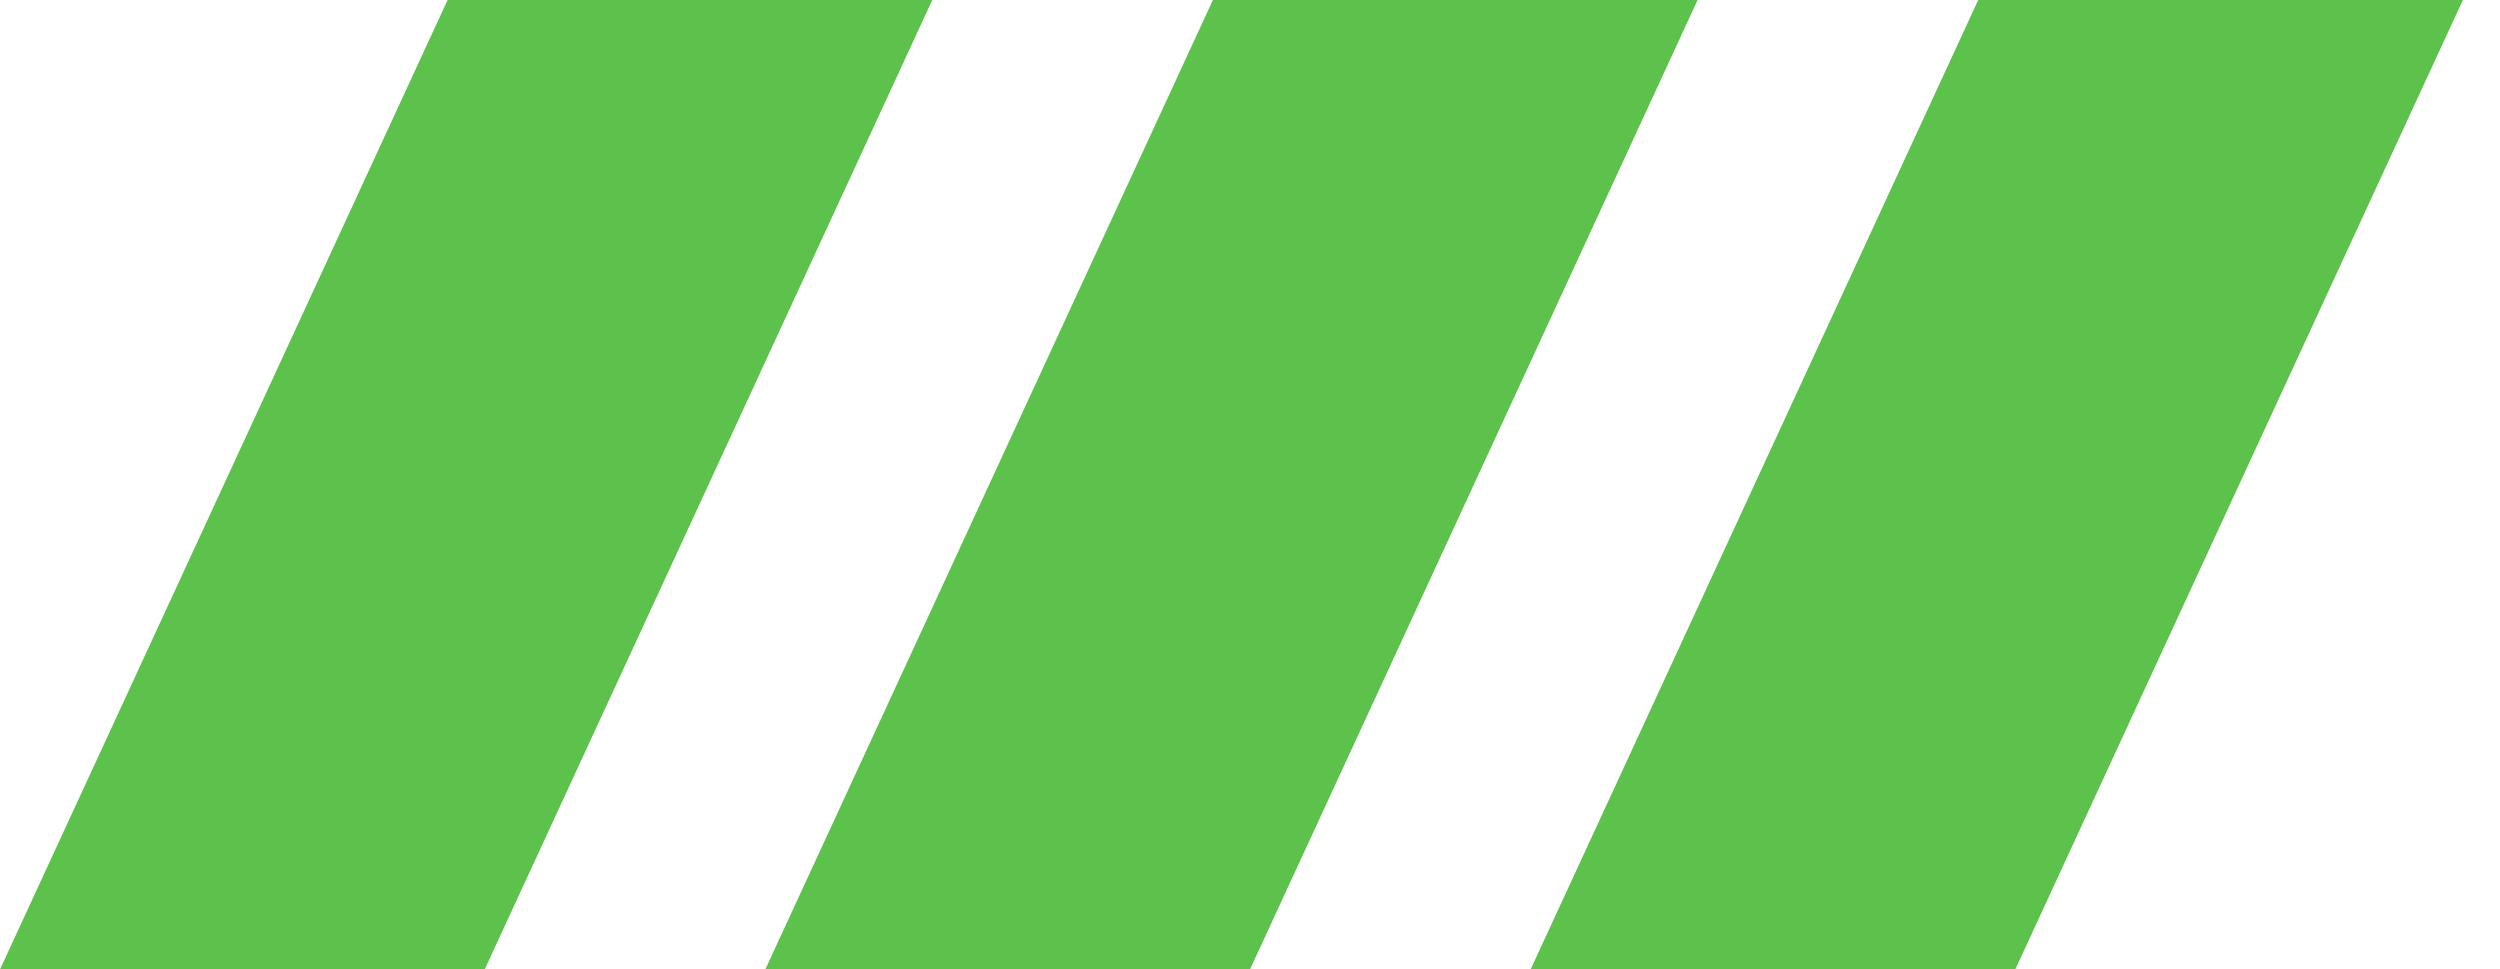 <svg width="49" height="19" viewBox="0 0 49 19" fill="none" xmlns="http://www.w3.org/2000/svg">
<path d="M8.773 0H18.273L9.5 19H0L8.773 0Z" fill="#5DC24C"/>
<path d="M23.773 0H33.273L24.5 19H15L23.773 0Z" fill="#5DC24C"/>
<path d="M38.773 0H48.273L39.5 19H30L38.773 0Z" fill="#5DC24C"/>
</svg>
